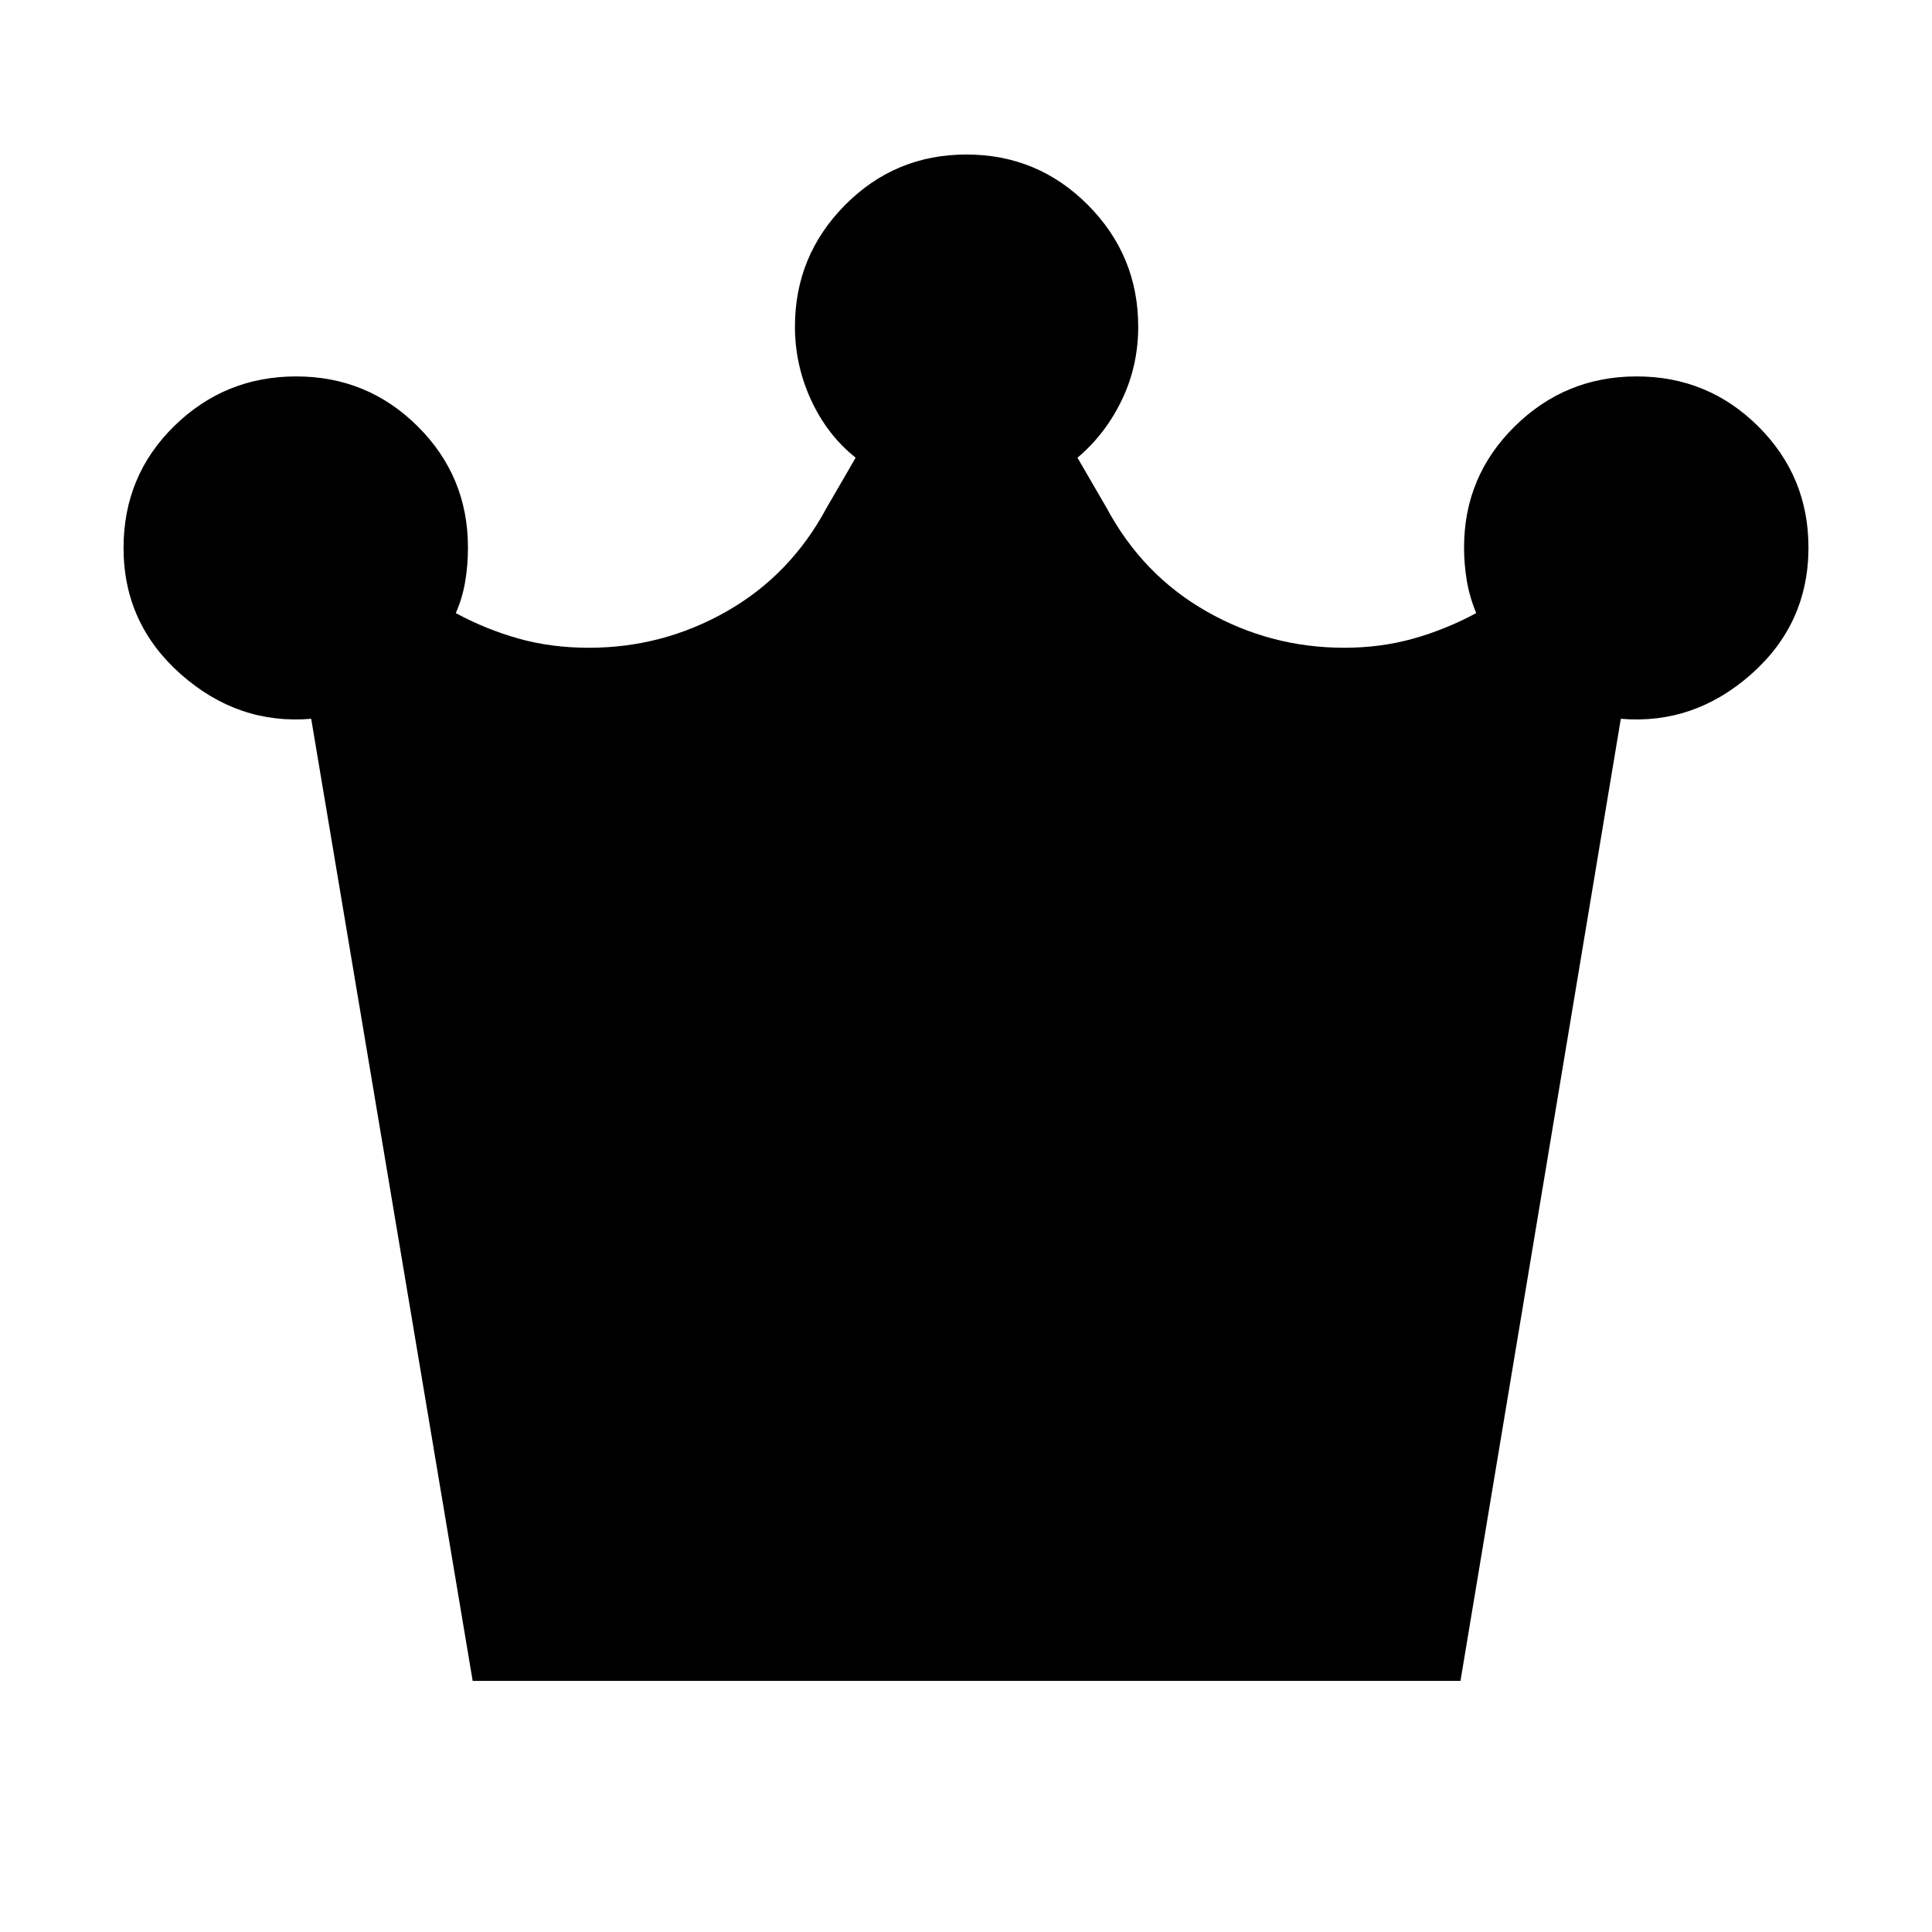 <svg xmlns="http://www.w3.org/2000/svg" height="20" viewBox="0 -960 960 960" width="20"><path d="m234.87-124.78-80.24-478.05q-36.28 3.05-64.76-22.13-28.48-25.17-28.48-62.79 0-35.86 25.17-60.53 25.17-24.68 60.61-24.68t60.4 24.83q24.95 24.82 24.95 60.17 0 8.81-1.37 16.96t-4.67 15.65q15.17 8.18 31.35 12.7t34.78 4.52q36.74 0 68.48-18.09 31.74-18.08 49.61-51.39l14.47-24.96q-14.16-11.29-22.16-28.68-8.01-17.4-8.01-36.4 0-35.35 24.89-60.46 24.88-25.11 60.32-25.11t60.4 25.11q24.96 25.11 24.96 60.46 0 19.49-8.16 36.44-8.15 16.95-22.02 28.64l14.48 24.96q17.87 33.31 49.61 51.39 31.74 18.09 68.48 18.09 18.03 0 34.21-4.52t31.35-12.7q-3.3-8-4.67-16.12-1.37-8.13-1.37-16.49 0-35.35 25.17-60.17 25.17-24.83 60.61-24.83t60.39 24.83q24.96 24.82 24.96 60.17 0 37.83-28.48 63-28.48 25.18-64.76 22.13L725.7-124.78H234.87Z"/></svg>